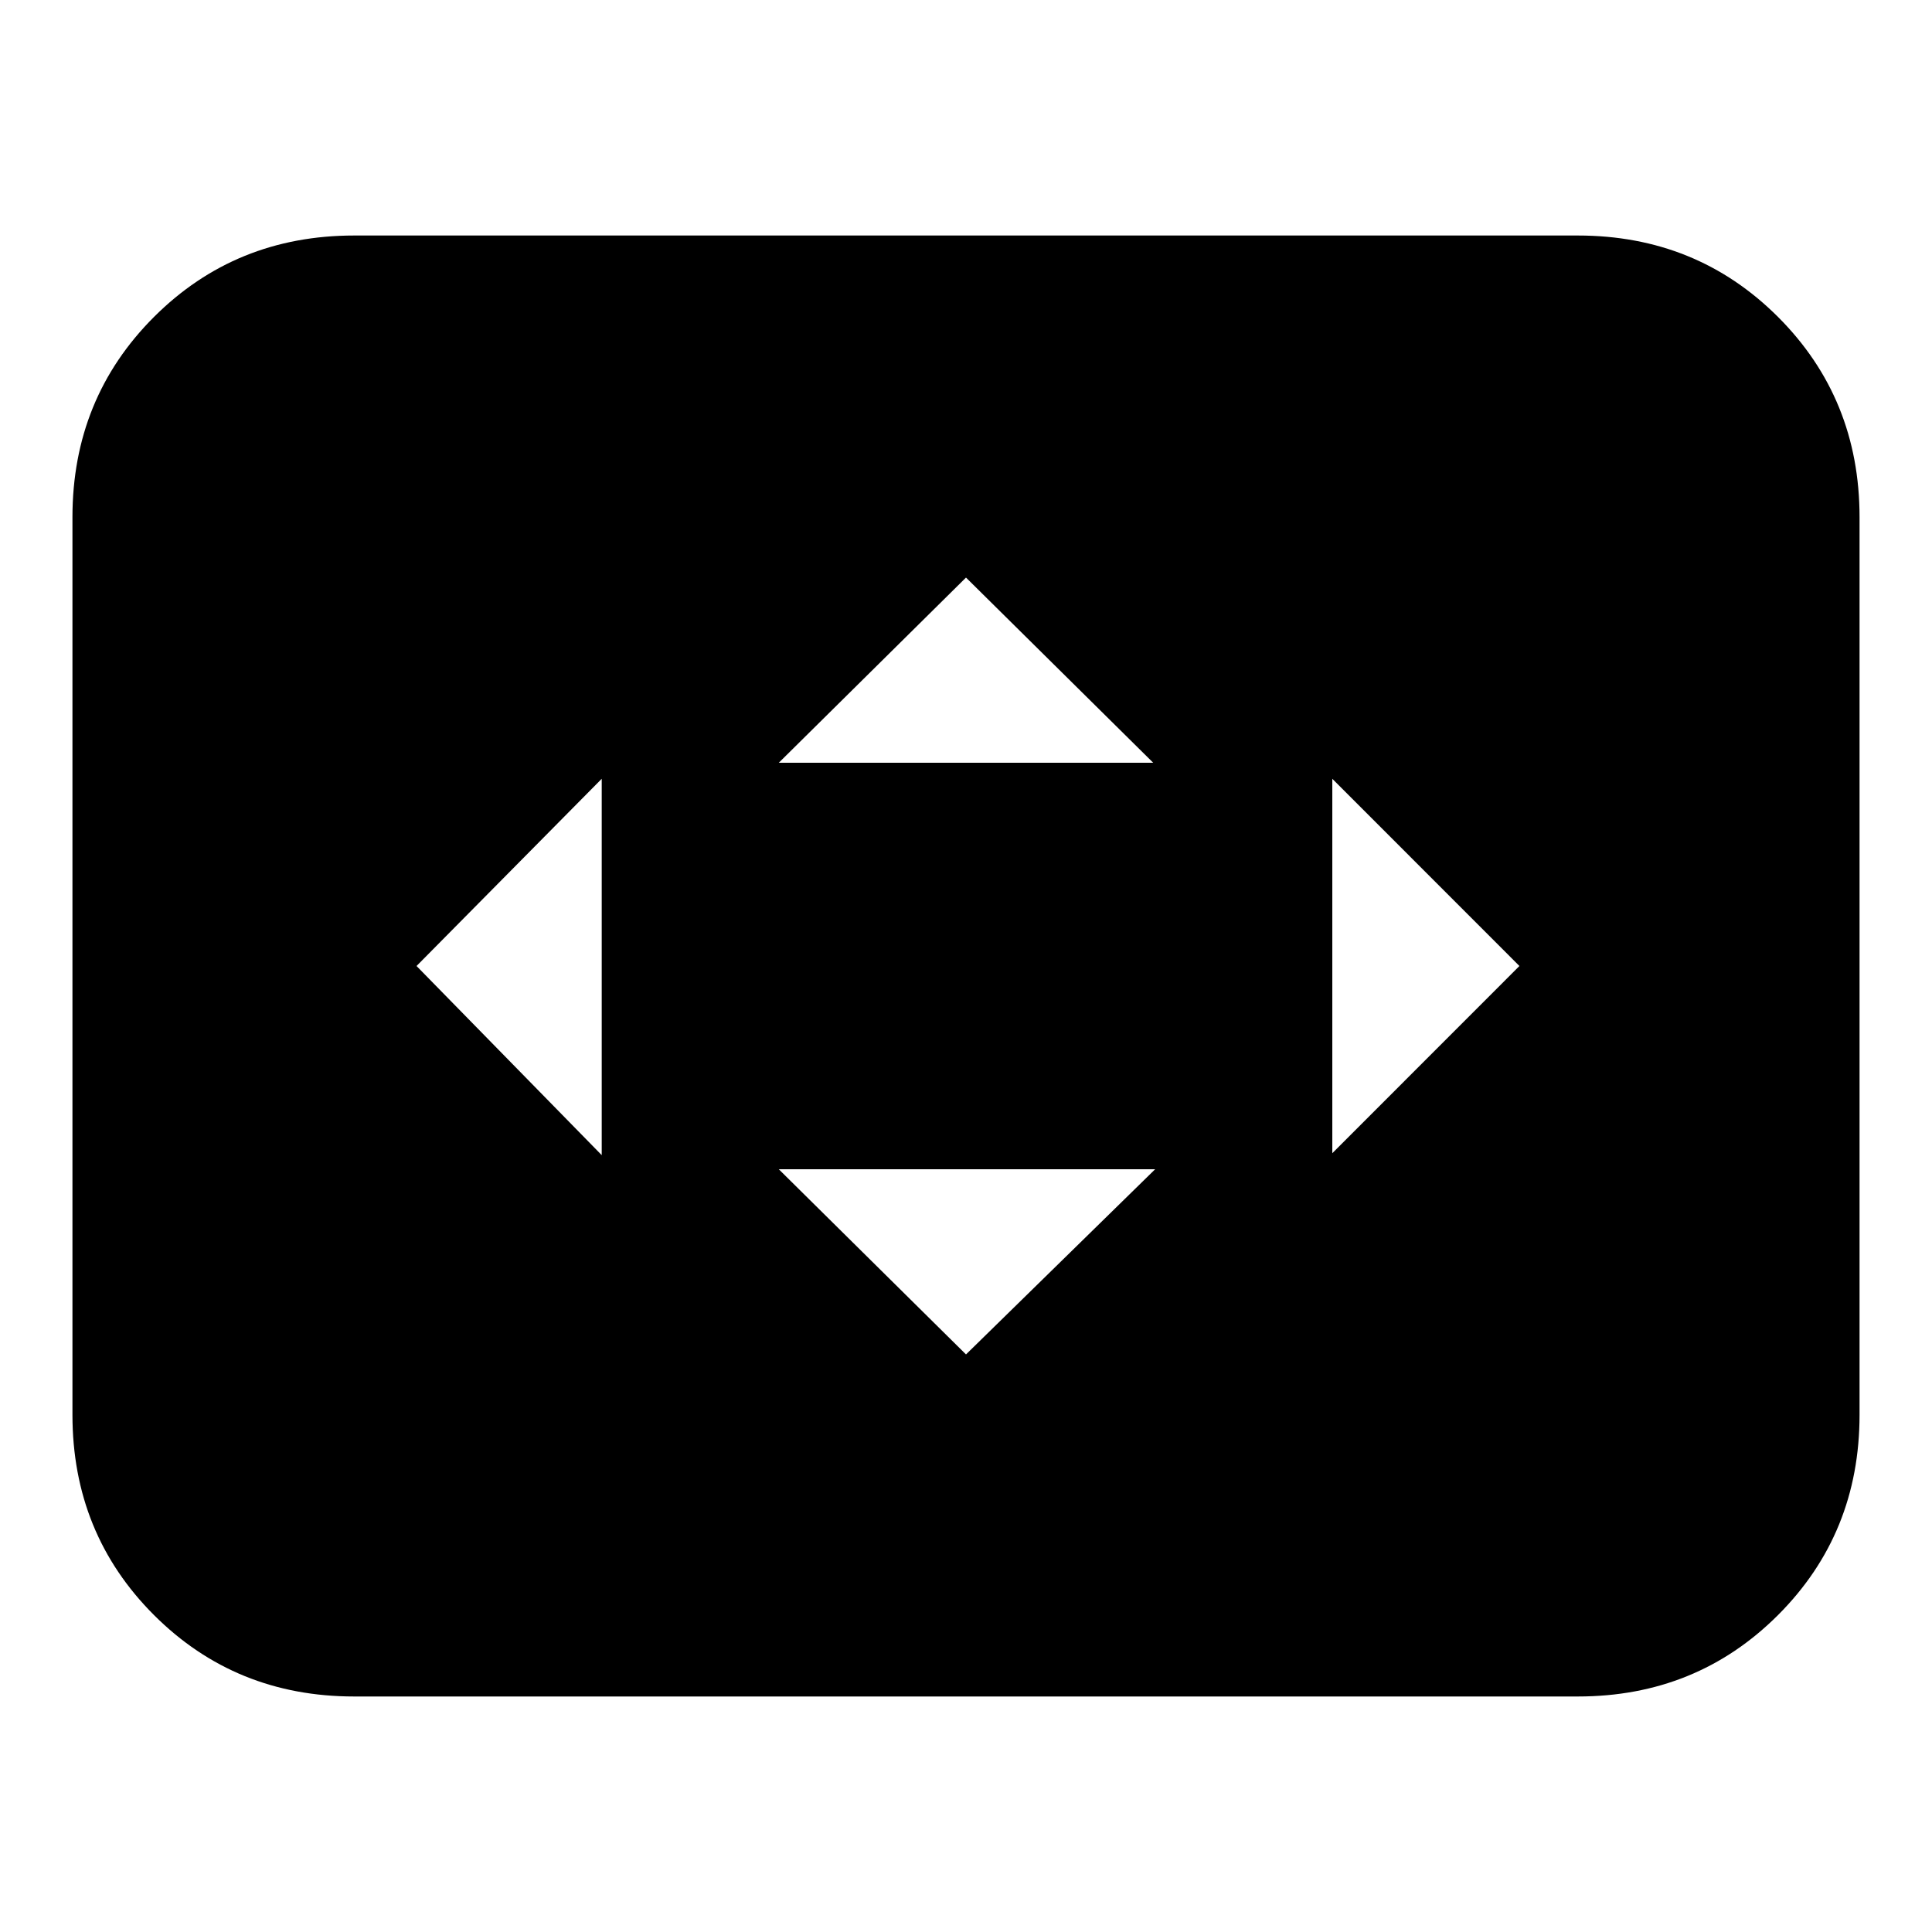<svg xmlns="http://www.w3.org/2000/svg" height="20" width="20"><path d="M8.062 7.896H11.938L10 5.979ZM13.792 11.938 15.729 10 13.792 8.062ZM6.229 11.958V8.062L4.312 10ZM10 14.021 11.958 12.104H8.062ZM3.667 17.562Q2.438 17.562 1.594 16.719Q0.75 15.875 0.75 14.646V5.354Q0.75 4.125 1.594 3.281Q2.438 2.438 3.667 2.438H16.333Q17.562 2.438 18.406 3.281Q19.25 4.125 19.25 5.354V14.646Q19.25 15.875 18.406 16.719Q17.562 17.562 16.333 17.562Z"/></svg>